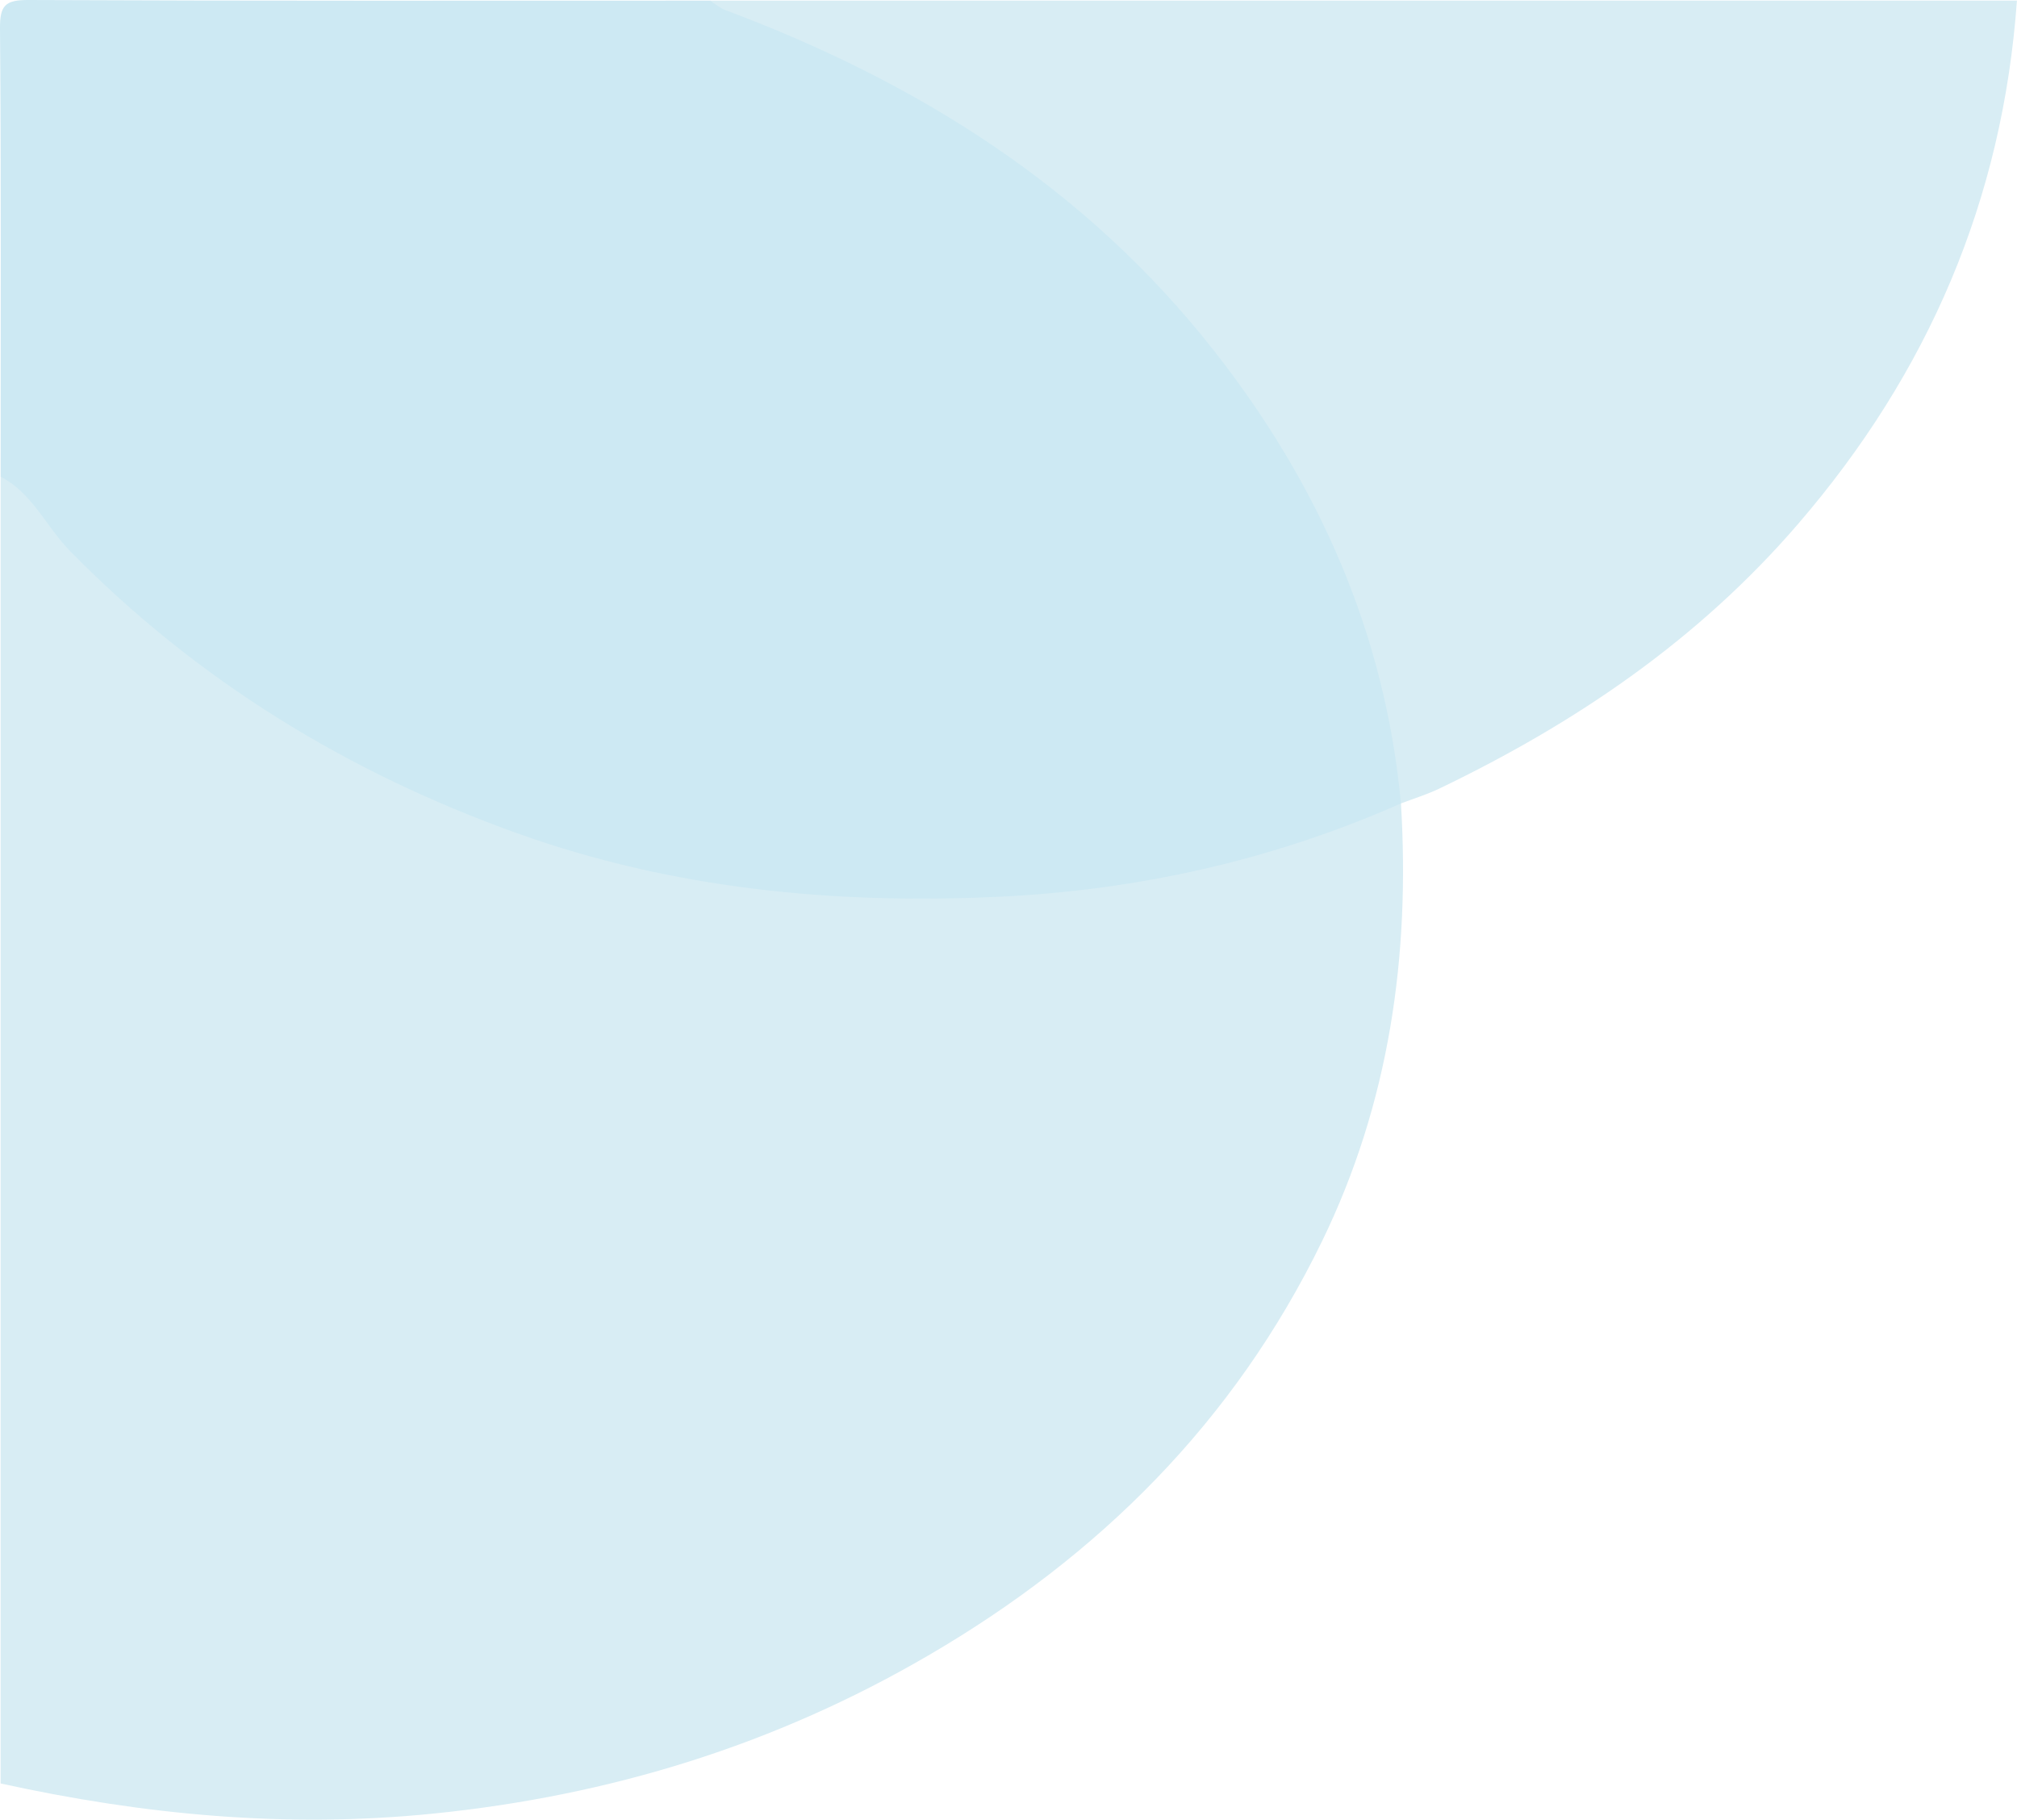 <svg id="Capa_1" data-name="Capa 1" xmlns="http://www.w3.org/2000/svg" viewBox="0 0 1159.61 1046.22"><defs><style>.cls-1{fill:#d8edf4;}.cls-2{fill:#cde9f3;}</style></defs><path class="cls-1" d="M805.44,462.29c5.3,87.72-6.65,172.24-45.54,252.07C709.56,817.68,631.93,895,533.49,952.3c-88.1,51.33-182.57,80.51-284.61,90.83-84.58,8.55-166.54.61-248.52-17.35V274.42c14.3-2.69,20.65,8.45,28,16.83,106,120.88,240.91,188.64,398.18,211.29,117.32,16.9,233.34,7.61,345.6-34C782.66,464.62,793.11,457.68,805.44,462.29Z" transform="translate(0 -0.35)"/><path class="cls-2" d="M805.44,462.29C731.47,495,654,512.26,573.29,516c-94.16,4.33-186.6-4.58-275.83-36.51-97.76-35-184.31-88-257.31-162.44C26.53,303.14,18.67,283.89.36,274.42.36,188.55.71,102.67,0,16.81-.11,3.38,3,.29,16.46.35,147.06.94,277.65.7,408.24.7,595.56,49,779.46,225.23,808.5,434.36c1.34,9.62,4.9,19.39-3.07,27.94Z" transform="translate(0 -0.35)"/><path class="cls-1" d="M805.43,462.3C796.3,364.56,758.14,278.68,698,202.07,624.39,108.2,527.45,47.46,417,6.15c-3.17-1.19-5.87-3.6-8.8-5.45h751.37c-8.2,114.46-50.92,214-125.9,301-57.44,66.66-127.77,114.39-206.06,152C820.51,457.12,812.85,459.46,805.43,462.3Z" transform="translate(0 -0.35)"/></svg>